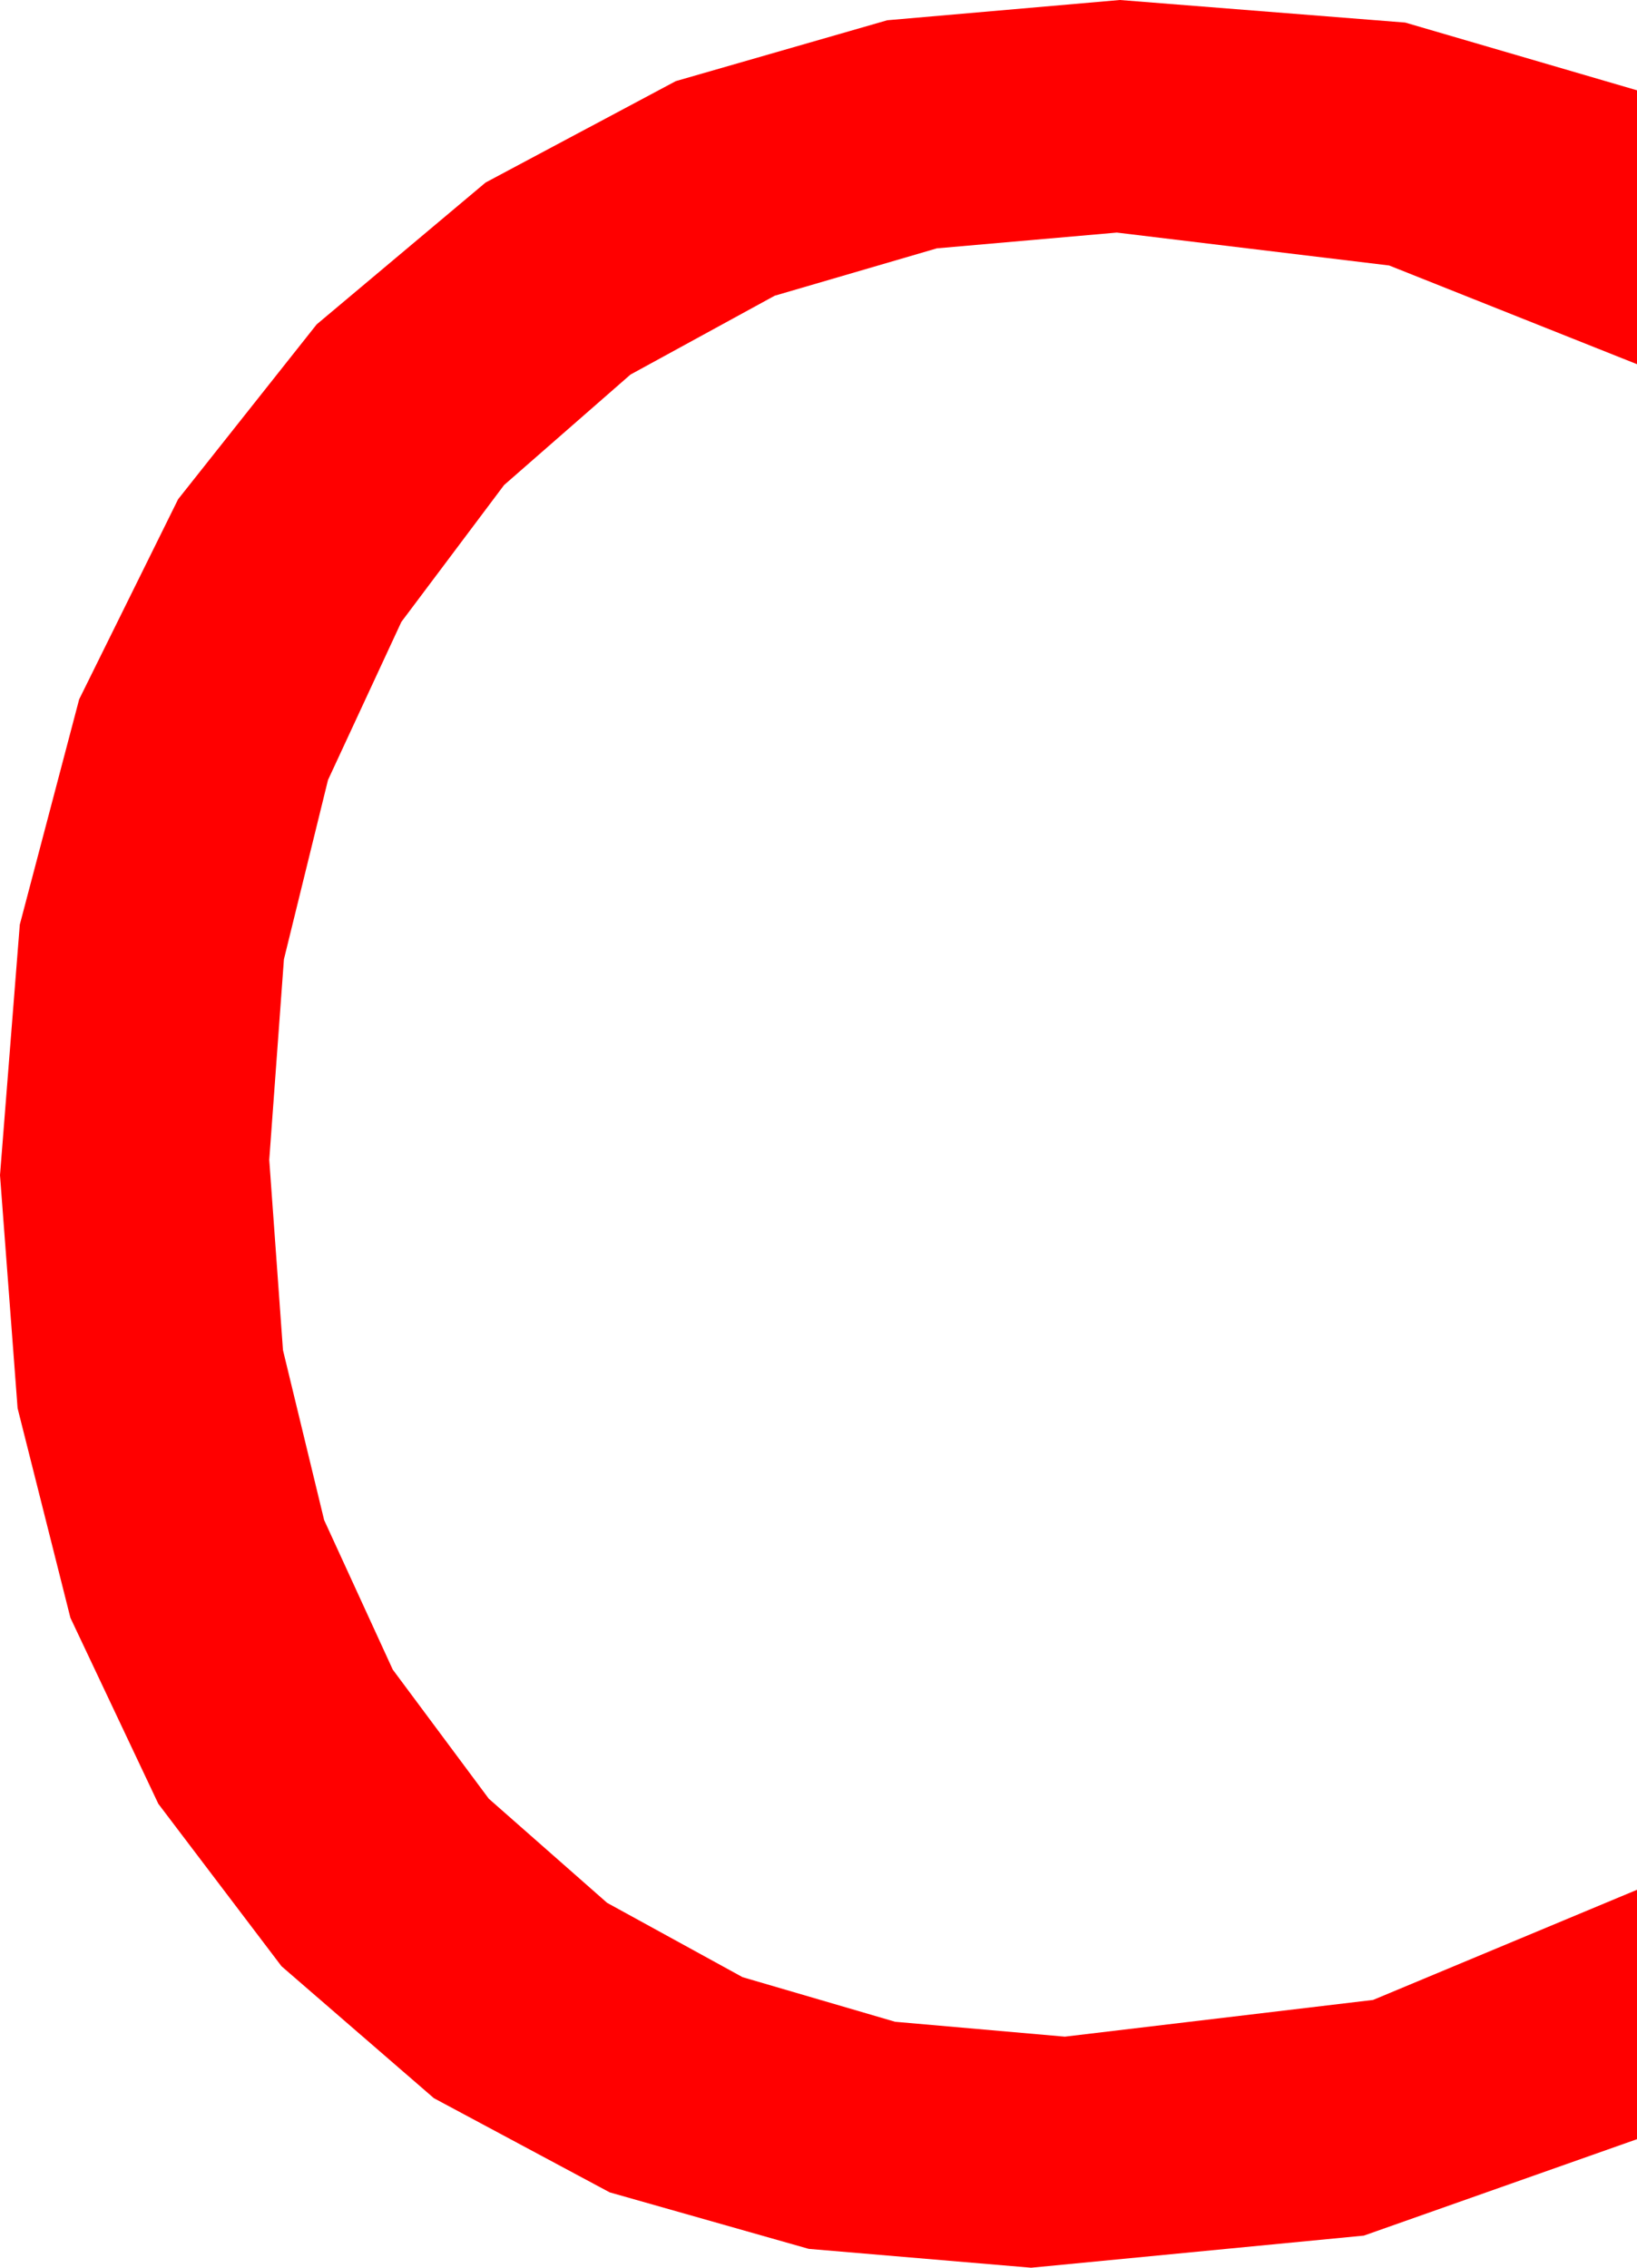 <?xml version="1.0" encoding="utf-8"?>
<!DOCTYPE svg PUBLIC "-//W3C//DTD SVG 1.1//EN" "http://www.w3.org/Graphics/SVG/1.1/DTD/svg11.dtd">
<svg width="31.348" height="43.418" xmlns="http://www.w3.org/2000/svg" xmlns:xlink="http://www.w3.org/1999/xlink" xmlns:xml="http://www.w3.org/XML/1998/namespace" version="1.1">
  <g>
    <g>
      <path style="fill:#FF0000;fill-opacity:1" d="M21.445,0L26.909,0.432 31.348,1.729 31.348,6.973 26.602,5.083 21.387,4.453 17.94,4.755 14.835,5.662 12.073,7.172 9.653,9.287 7.686,11.907 6.281,14.934 5.437,18.367 5.156,22.207 5.419,25.85 6.207,29.103 7.521,31.966 9.36,34.438 11.626,36.432 14.22,37.855 17.141,38.709 20.391,38.994 26.294,38.291 31.348,36.182 31.348,40.957 26.118,42.803 19.746,43.418 15.487,43.057 11.675,41.975 8.309,40.172 5.391,37.646 3.032,34.536 1.348,30.974 0.337,26.962 0,22.5 0.379,17.703 1.516,13.389 3.411,9.558 6.064,6.211 9.3,3.494 12.942,1.553 16.99,0.388 21.445,0z" />
    </g>
  </g>
</svg>